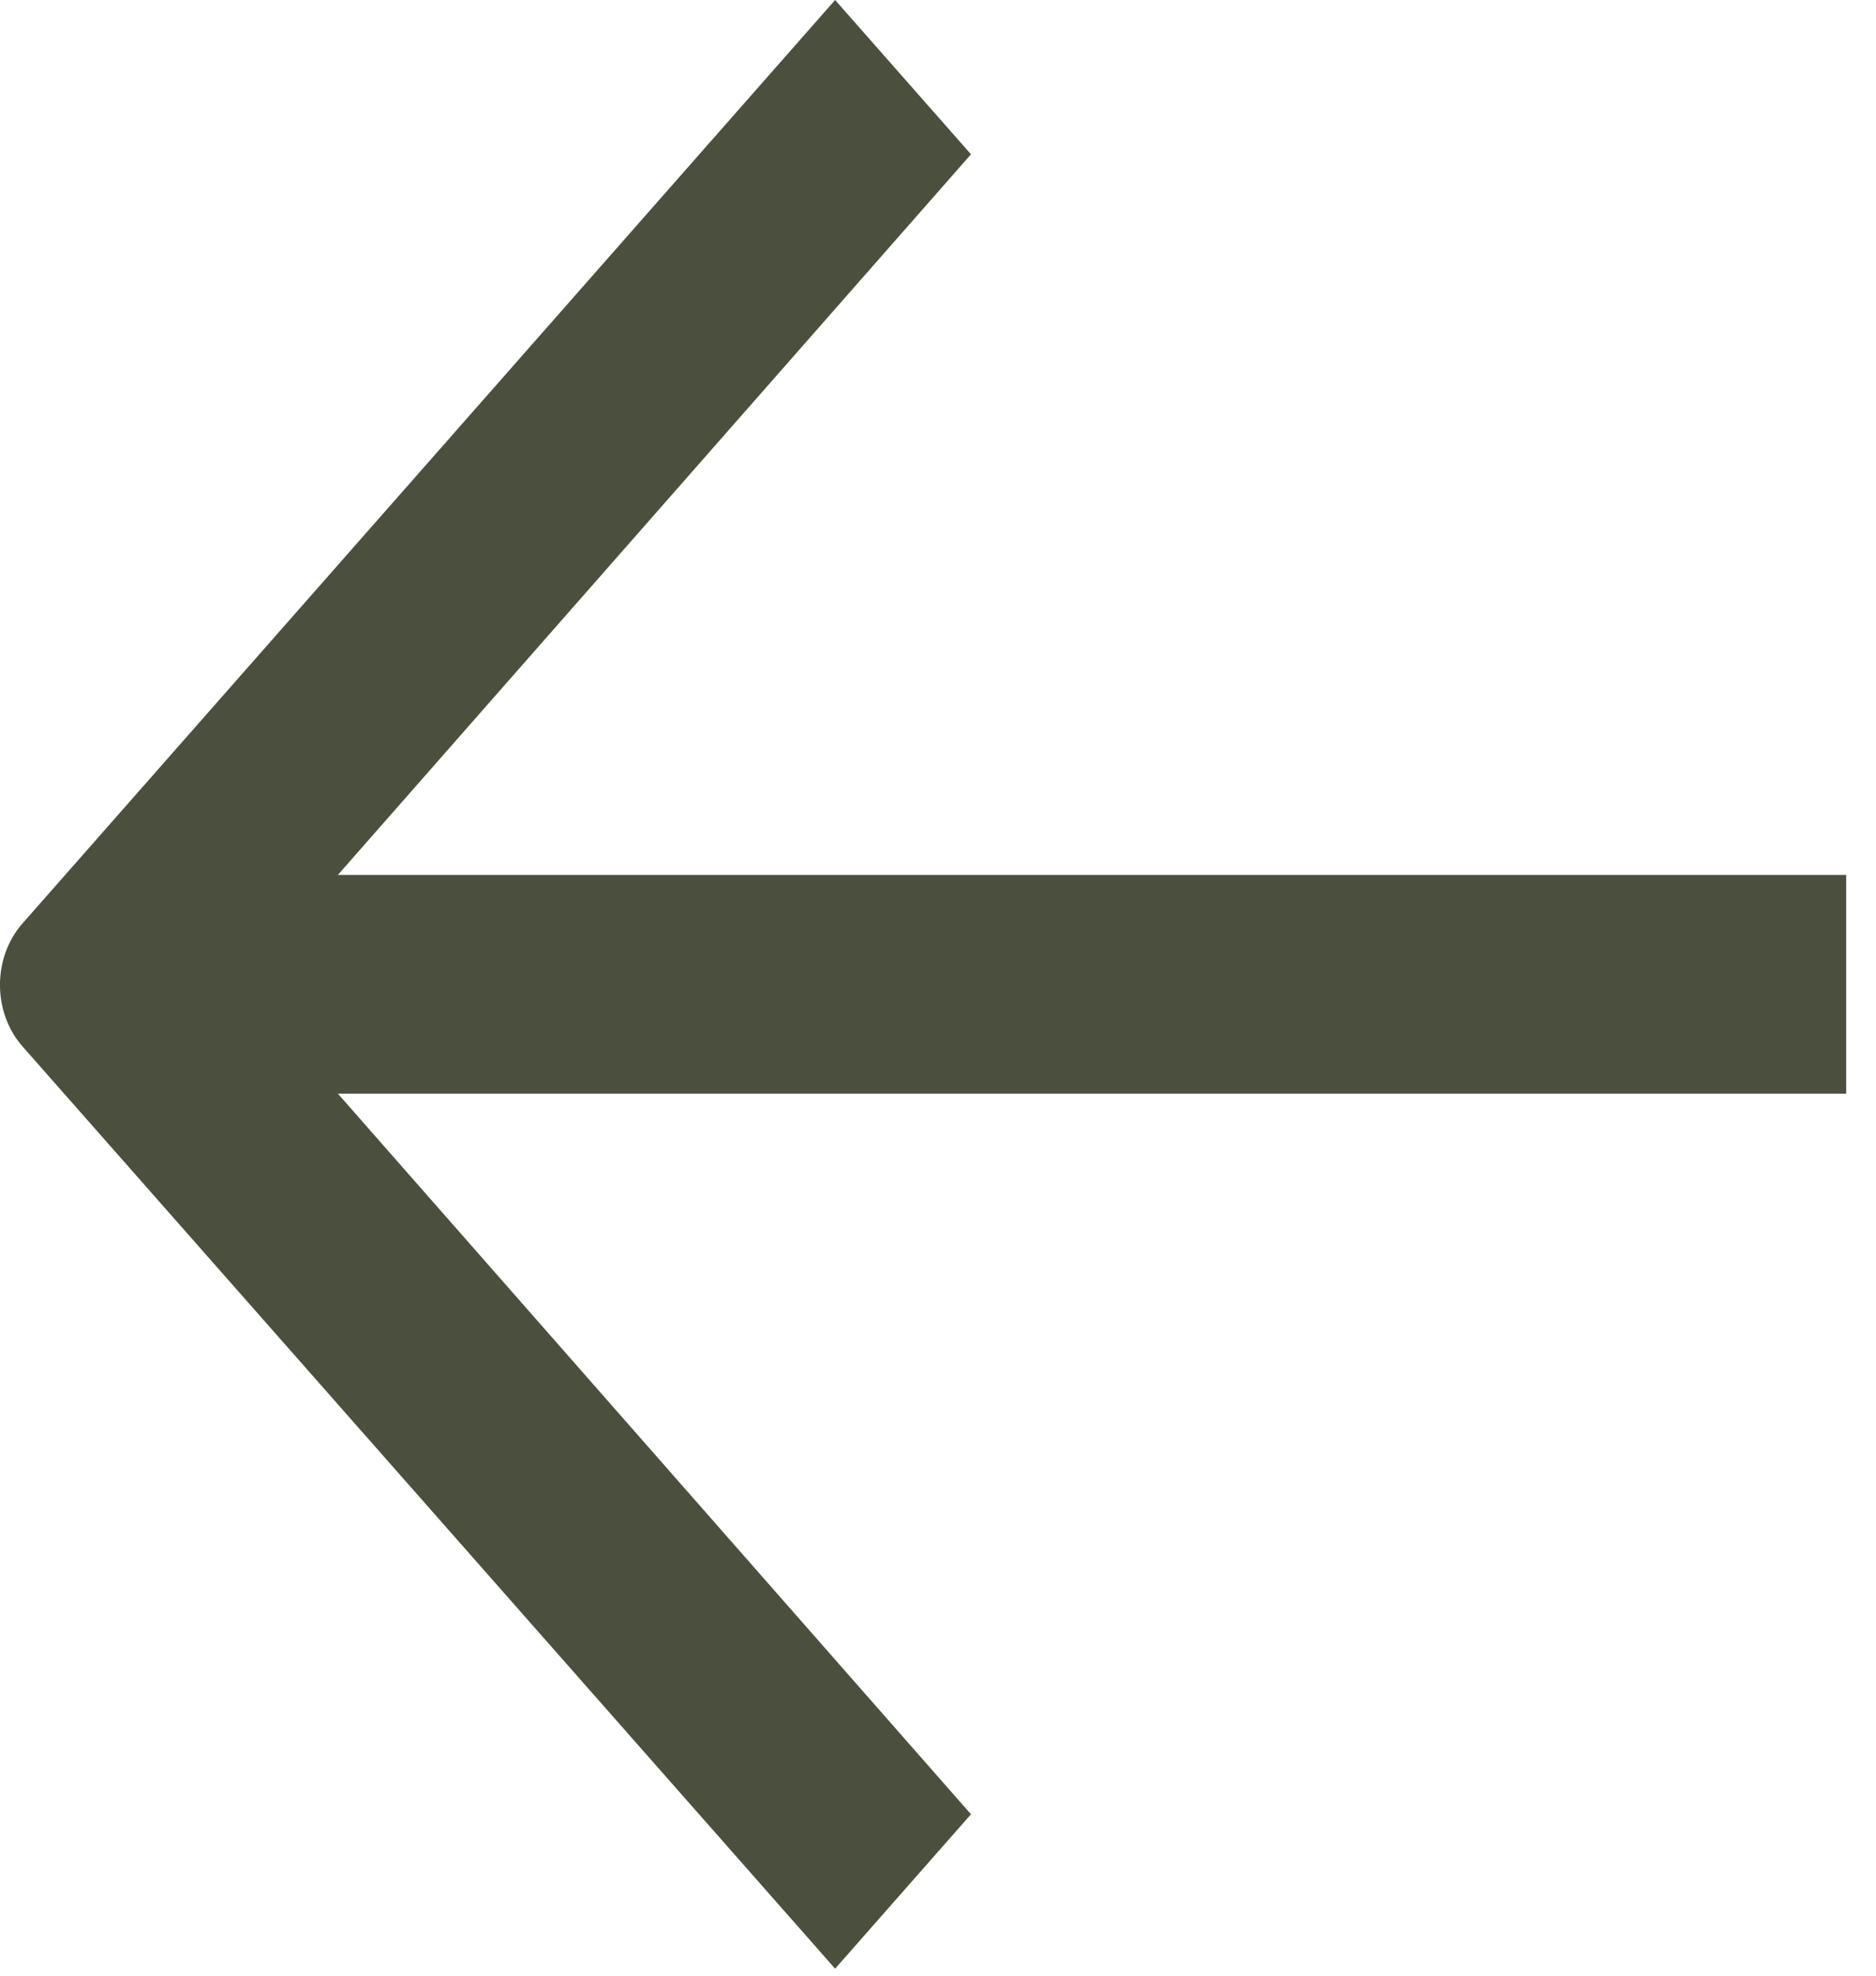 <svg width="19" height="20" viewBox="0 0 19 20" fill="none" xmlns="http://www.w3.org/2000/svg">
<path d="M18.698 11.071L3.422 11.071L9.834 18.366L8.458 19.929L0.227 10.592C-0.076 10.247 -0.076 9.694 0.227 9.349L8.458 1.42517e-05L9.834 1.562L3.422 8.857L18.698 8.857L18.698 9.964L18.698 11.071Z" fill="#4A503D"/>
</svg>
